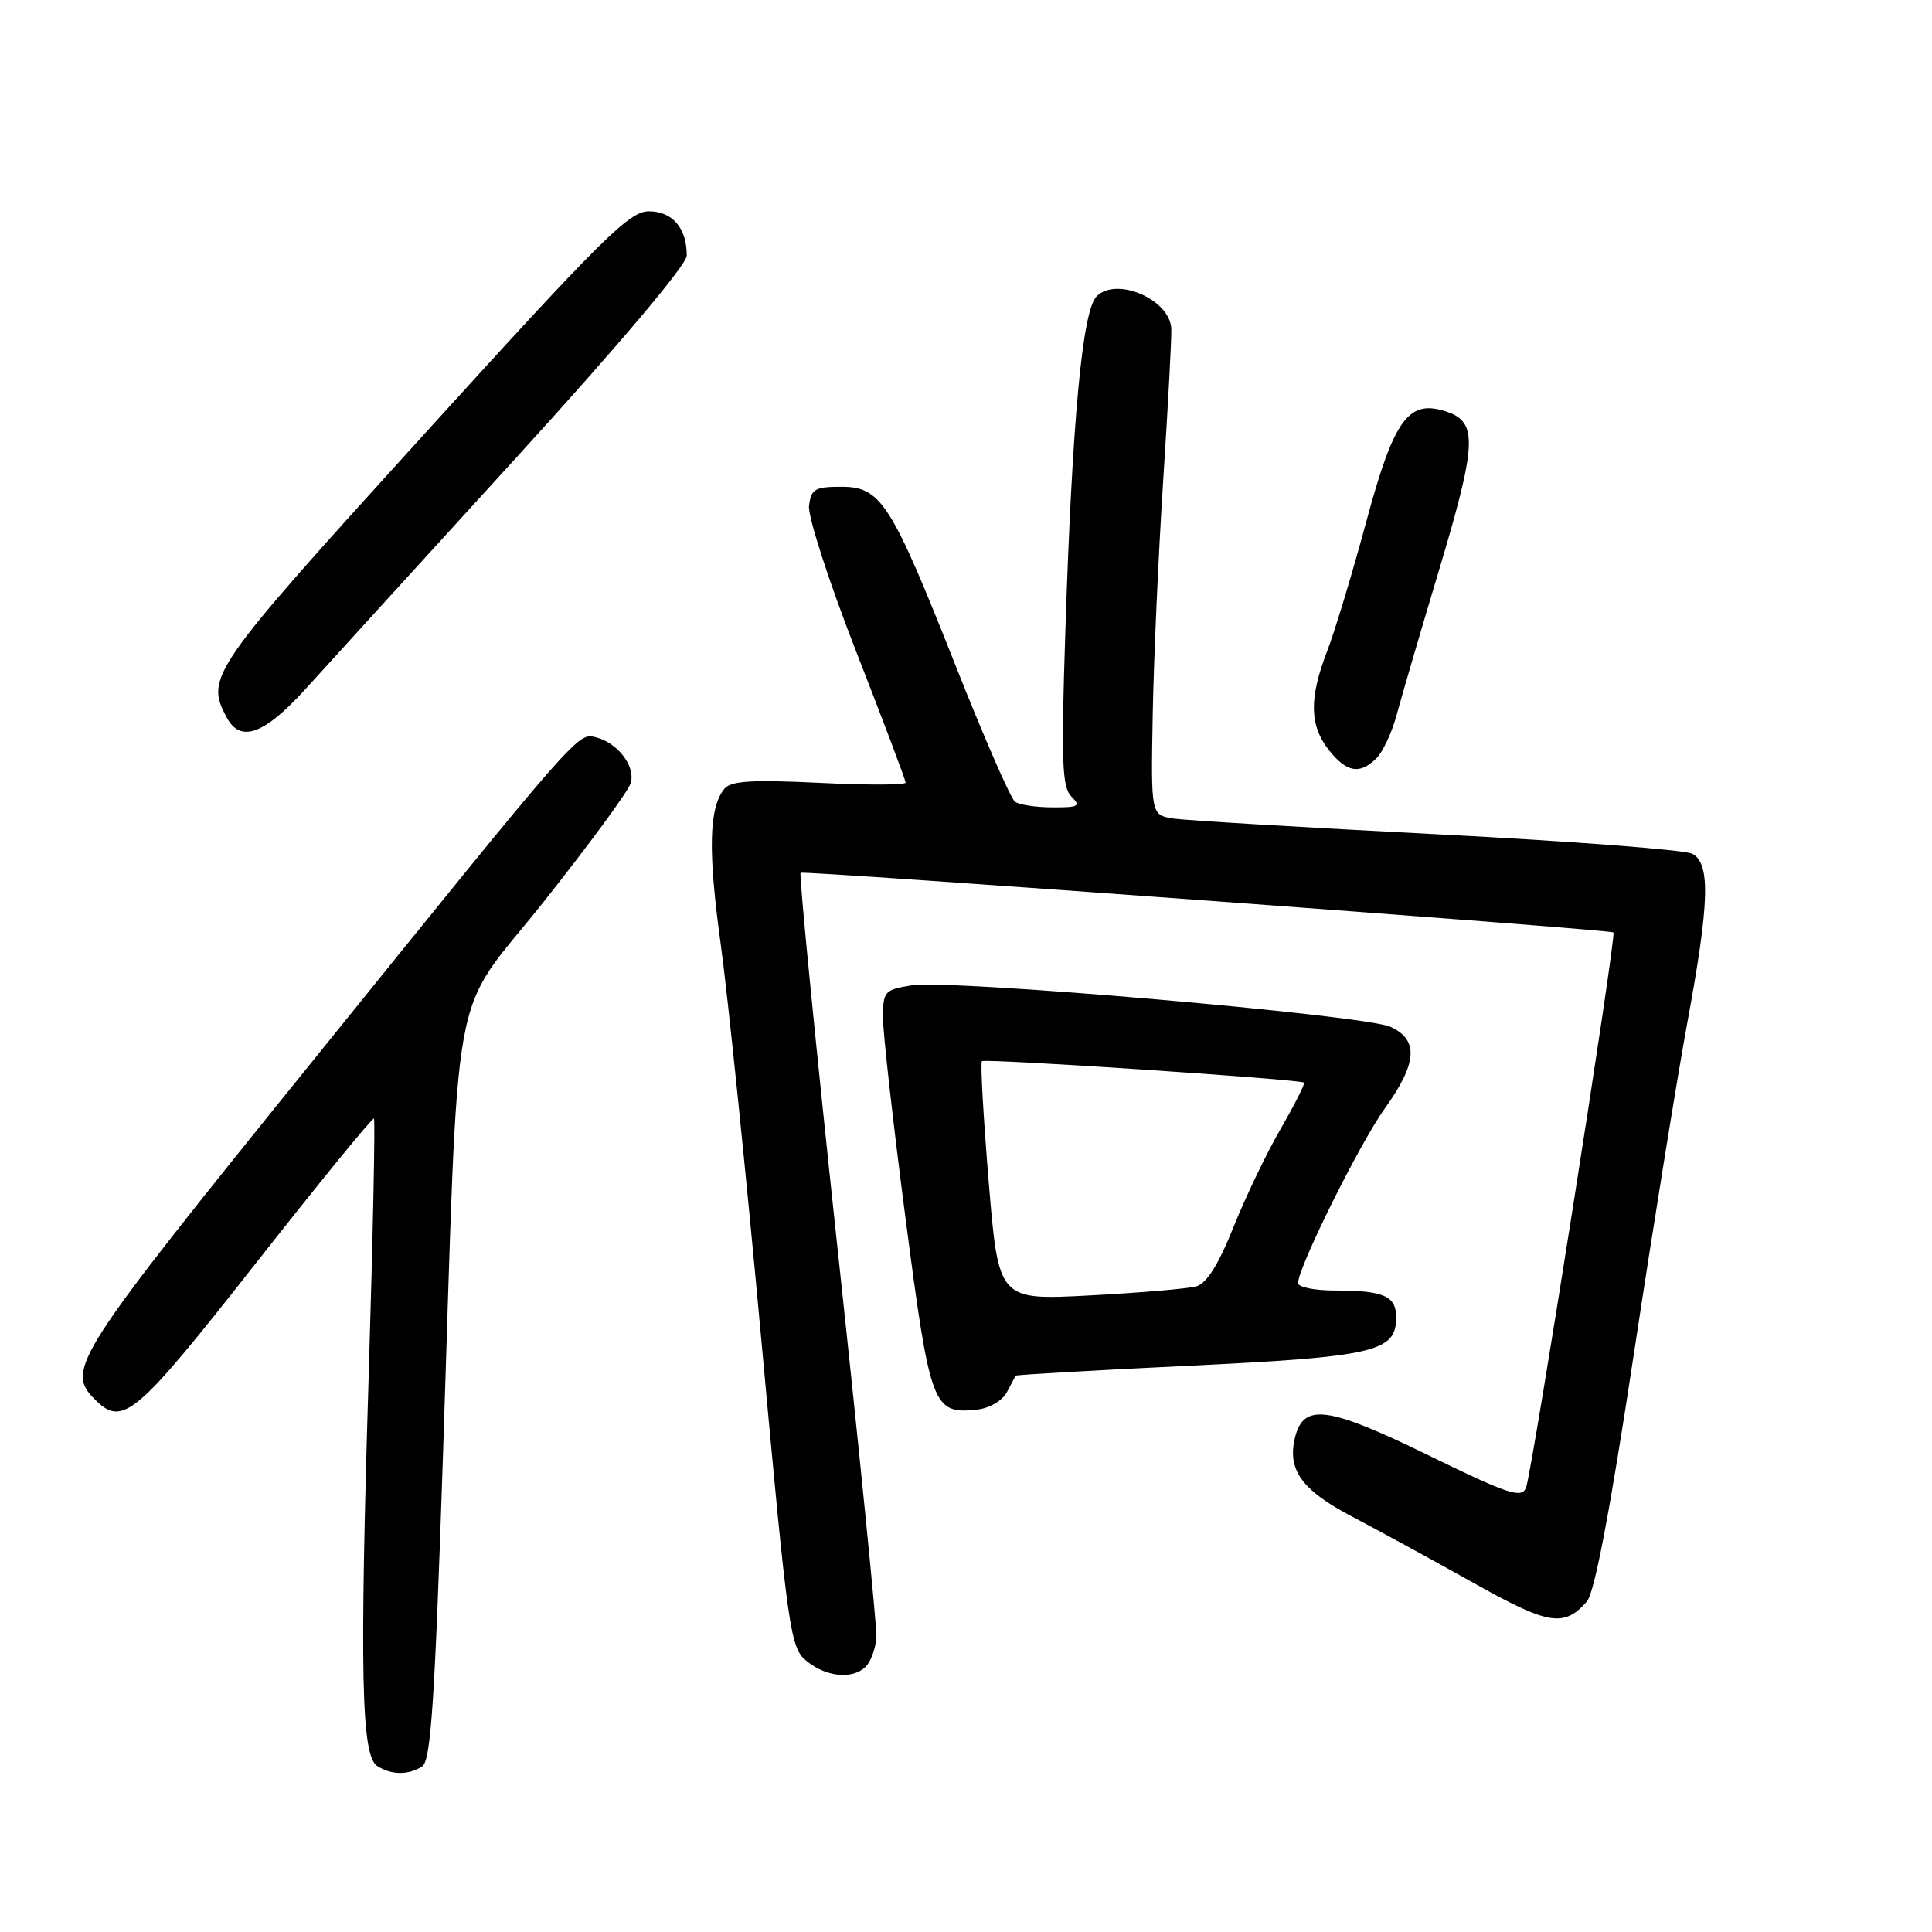 <?xml version="1.0" encoding="UTF-8" standalone="no"?>
<!DOCTYPE svg PUBLIC "-//W3C//DTD SVG 1.1//EN" "http://www.w3.org/Graphics/SVG/1.1/DTD/svg11.dtd" >
<svg xmlns="http://www.w3.org/2000/svg" xmlns:xlink="http://www.w3.org/1999/xlink" version="1.1" viewBox="0 0 256 256">
 <g >
 <path fill="currentColor"
d=" M 55.93 234.07 C 57.09 233.33 57.60 225.71 58.68 193.33 C 60.88 127.27 59.40 135.42 72.06 119.47 C 78.05 111.92 83.22 104.88 83.56 103.80 C 84.26 101.61 81.91 98.47 79.01 97.71 C 76.54 97.07 77.01 96.53 41.60 140.38 C 9.74 179.81 8.65 181.51 12.57 185.43 C 16.26 189.12 17.94 187.69 33.86 167.44 C 42.31 156.69 49.37 148.04 49.55 148.22 C 49.73 148.40 49.42 163.61 48.86 182.02 C 47.64 221.96 47.87 232.68 50.00 234.02 C 51.89 235.21 54.09 235.23 55.93 234.07 Z  M 114.88 220.65 C 115.49 219.91 116.06 218.22 116.13 216.90 C 116.20 215.58 113.88 192.34 110.96 165.25 C 108.05 138.16 105.86 115.84 106.08 115.65 C 106.47 115.32 213.16 123.15 213.79 123.55 C 214.23 123.84 202.98 195.30 202.20 197.15 C 201.60 198.58 199.80 197.98 189.21 192.80 C 175.97 186.34 172.74 185.91 171.61 190.42 C 170.53 194.74 172.46 197.44 179.15 200.95 C 182.64 202.78 189.87 206.73 195.21 209.72 C 205.21 215.33 207.22 215.66 210.26 212.22 C 211.28 211.07 213.33 200.29 216.48 179.50 C 219.06 162.45 222.26 142.65 223.58 135.50 C 226.51 119.62 226.67 114.43 224.24 113.13 C 223.28 112.61 208.09 111.45 190.49 110.55 C 172.90 109.65 157.15 108.71 155.50 108.46 C 152.50 108.00 152.50 108.00 152.74 94.75 C 152.87 87.46 153.50 73.40 154.14 63.50 C 154.78 53.60 155.26 44.61 155.20 43.52 C 154.99 39.66 147.94 36.63 145.31 39.26 C 143.42 41.15 142.07 55.61 141.16 83.79 C 140.60 100.89 140.73 104.31 141.96 105.54 C 143.25 106.82 142.94 107.00 139.46 106.98 C 137.28 106.98 135.04 106.64 134.49 106.23 C 133.93 105.83 130.40 97.75 126.65 88.27 C 118.05 66.56 116.74 64.50 111.46 64.50 C 107.96 64.50 107.47 64.80 107.20 67.04 C 107.04 68.44 109.85 77.13 113.45 86.34 C 117.05 95.56 120.00 103.37 120.00 103.70 C 120.00 104.03 114.85 104.04 108.55 103.73 C 99.72 103.30 96.85 103.47 96.00 104.50 C 93.93 107.00 93.79 112.74 95.50 125.11 C 96.44 131.93 98.88 155.67 100.91 177.88 C 104.46 216.66 104.70 218.34 106.92 220.13 C 109.62 222.32 113.29 222.56 114.88 220.65 Z  M 133.40 184.50 C 134.00 183.40 134.52 182.40 134.55 182.29 C 134.57 182.17 144.92 181.57 157.55 180.97 C 182.16 179.78 185.00 179.12 185.00 174.58 C 185.00 171.72 183.38 171.00 176.92 171.00 C 174.21 171.00 172.00 170.56 172.00 170.02 C 172.00 167.94 180.15 151.54 183.49 146.88 C 187.80 140.88 188.02 137.79 184.25 136.06 C 180.82 134.49 125.86 129.73 120.75 130.57 C 117.20 131.14 117.00 131.38 117.00 134.87 C 117.00 136.90 118.35 148.90 120.00 161.53 C 123.25 186.43 123.60 187.38 129.40 186.79 C 131.04 186.63 132.78 185.63 133.40 184.50 Z  M 182.40 100.46 C 183.25 99.61 184.45 97.02 185.07 94.71 C 185.69 92.39 188.20 83.81 190.65 75.64 C 195.65 58.98 195.82 56.00 191.83 54.60 C 186.66 52.80 184.75 55.38 181.03 69.15 C 179.20 75.94 176.87 83.65 175.85 86.29 C 173.45 92.50 173.51 96.11 176.07 99.37 C 178.44 102.37 180.19 102.67 182.40 100.46 Z  M 40.53 91.25 C 43.39 88.09 55.92 74.33 68.37 60.68 C 82.02 45.71 91.00 35.07 91.00 33.86 C 91.00 30.22 89.10 28.00 85.97 28.00 C 83.37 28.00 79.80 31.55 56.01 57.75 C 27.82 88.79 27.18 89.72 30.04 95.07 C 31.86 98.48 35.02 97.33 40.53 91.25 Z  M 131.01 156.62 C 130.30 148.01 129.89 140.80 130.11 140.61 C 130.55 140.23 172.34 143.01 172.79 143.45 C 172.94 143.61 171.54 146.38 169.67 149.62 C 167.80 152.85 164.98 158.74 163.40 162.70 C 161.45 167.58 159.88 170.07 158.51 170.45 C 157.41 170.76 151.06 171.30 144.40 171.65 C 132.31 172.29 132.31 172.29 131.01 156.62 Z "/>
</g>
</svg>